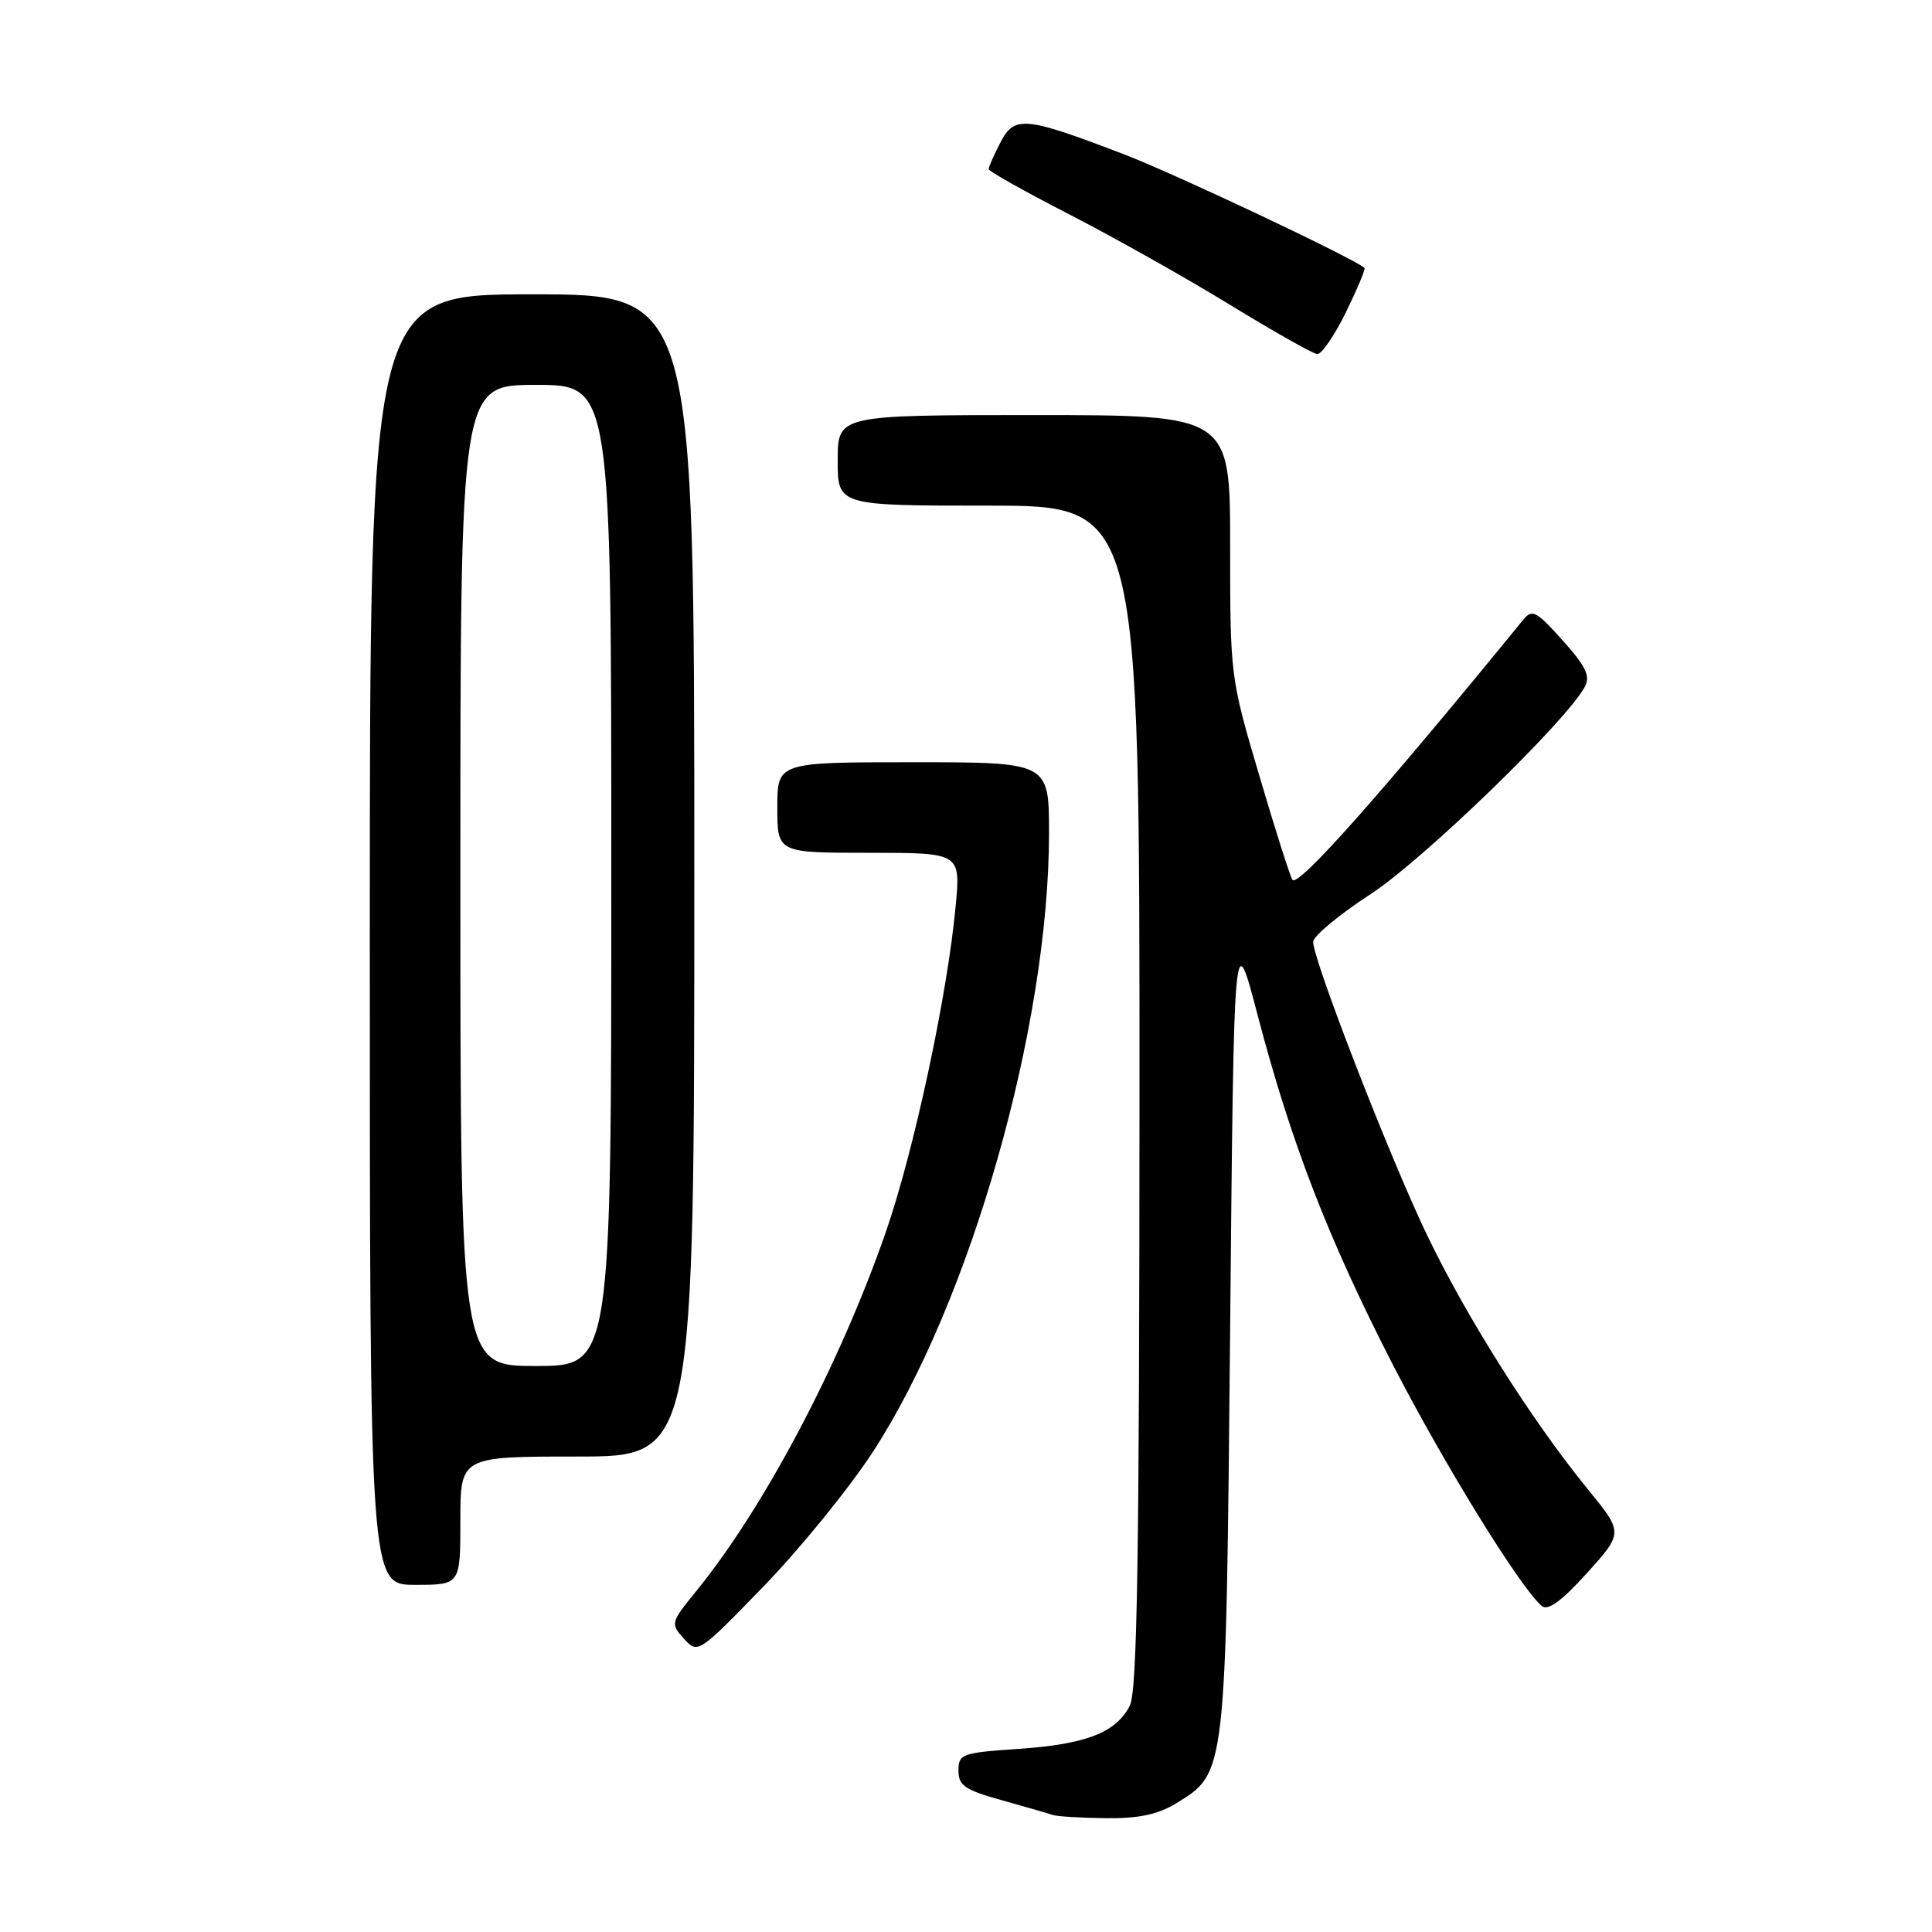 <?xml version="1.0" encoding="UTF-8" standalone="no"?>
<!DOCTYPE svg PUBLIC "-//W3C//DTD SVG 1.1//EN" "http://www.w3.org/Graphics/SVG/1.1/DTD/svg11.dtd" >
<svg xmlns="http://www.w3.org/2000/svg" xmlns:xlink="http://www.w3.org/1999/xlink" version="1.1" viewBox="0 0 256 256">
 <g >
 <path fill="currentColor"
d=" M 155.81 238.97 C 162.50 234.89 162.44 235.39 163.00 176.00 C 163.50 122.50 163.50 122.50 166.64 134.50 C 171.05 151.36 176.03 164.23 184.57 180.85 C 191.41 194.14 201.62 210.66 204.34 212.83 C 205.13 213.46 207.02 212.06 210.30 208.42 C 215.10 203.09 215.10 203.09 210.37 197.30 C 202.94 188.19 194.23 174.40 189.02 163.50 C 184.08 153.19 174.00 127.21 174.00 124.80 C 174.00 124.05 177.43 121.20 181.62 118.47 C 188.61 113.91 207.55 95.57 210.00 91.00 C 210.76 89.59 210.14 88.29 207.05 84.85 C 203.56 80.95 203.01 80.67 201.83 82.13 C 183.12 105.07 172.13 117.47 171.27 116.60 C 171.02 116.35 169.05 110.20 166.91 102.93 C 163.02 89.79 163.00 89.62 163.00 72.36 C 163.00 55.00 163.00 55.00 137.00 55.00 C 111.00 55.00 111.00 55.00 111.00 61.00 C 111.00 67.00 111.00 67.00 131.00 67.00 C 151.00 67.00 151.00 67.00 150.99 145.25 C 150.97 206.32 150.69 224.05 149.71 226.00 C 147.89 229.58 143.92 231.13 134.90 231.74 C 127.45 232.25 127.00 232.42 127.00 234.61 C 127.00 236.60 127.85 237.18 132.75 238.54 C 135.91 239.43 138.95 240.30 139.50 240.49 C 140.05 240.69 143.20 240.88 146.50 240.92 C 150.86 240.97 153.41 240.44 155.81 238.97 Z  M 115.63 192.43 C 128.58 172.57 139.00 135.98 139.00 110.40 C 139.00 101.00 139.00 101.00 121.00 101.00 C 103.00 101.00 103.00 101.00 103.00 107.00 C 103.00 113.00 103.00 113.00 115.14 113.00 C 127.29 113.00 127.29 113.00 126.63 120.06 C 125.53 131.88 121.12 152.46 117.37 163.27 C 111.28 180.79 101.30 199.70 92.28 210.80 C 88.85 215.01 88.82 215.14 90.63 217.14 C 92.46 219.16 92.53 219.12 101.20 210.18 C 106.00 205.23 112.49 197.24 115.63 192.43 Z  M 61.00 201.50 C 61.00 193.00 61.00 193.00 76.50 193.00 C 92.00 193.00 92.00 193.00 92.00 116.00 C 92.00 39.00 92.00 39.00 70.50 39.00 C 49.00 39.00 49.00 39.00 49.00 124.50 C 49.00 210.00 49.00 210.00 55.00 210.00 C 61.00 210.00 61.00 210.00 61.00 201.50 Z  M 178.34 41.38 C 179.85 38.29 180.96 35.64 180.80 35.50 C 179.39 34.23 155.69 23.04 149.00 20.47 C 135.78 15.41 134.42 15.28 132.56 18.88 C 131.70 20.54 131.00 22.13 131.00 22.41 C 131.00 22.69 135.84 25.40 141.75 28.44 C 147.66 31.48 157.22 36.86 163.00 40.40 C 168.78 43.94 173.97 46.87 174.54 46.92 C 175.11 46.96 176.82 44.47 178.34 41.38 Z  M 61.00 116.00 C 61.00 51.00 61.00 51.00 71.00 51.00 C 81.00 51.00 81.00 51.00 81.00 116.00 C 81.00 181.00 81.00 181.00 71.00 181.00 C 61.00 181.00 61.00 181.00 61.00 116.00 Z "/>
</g>
</svg>